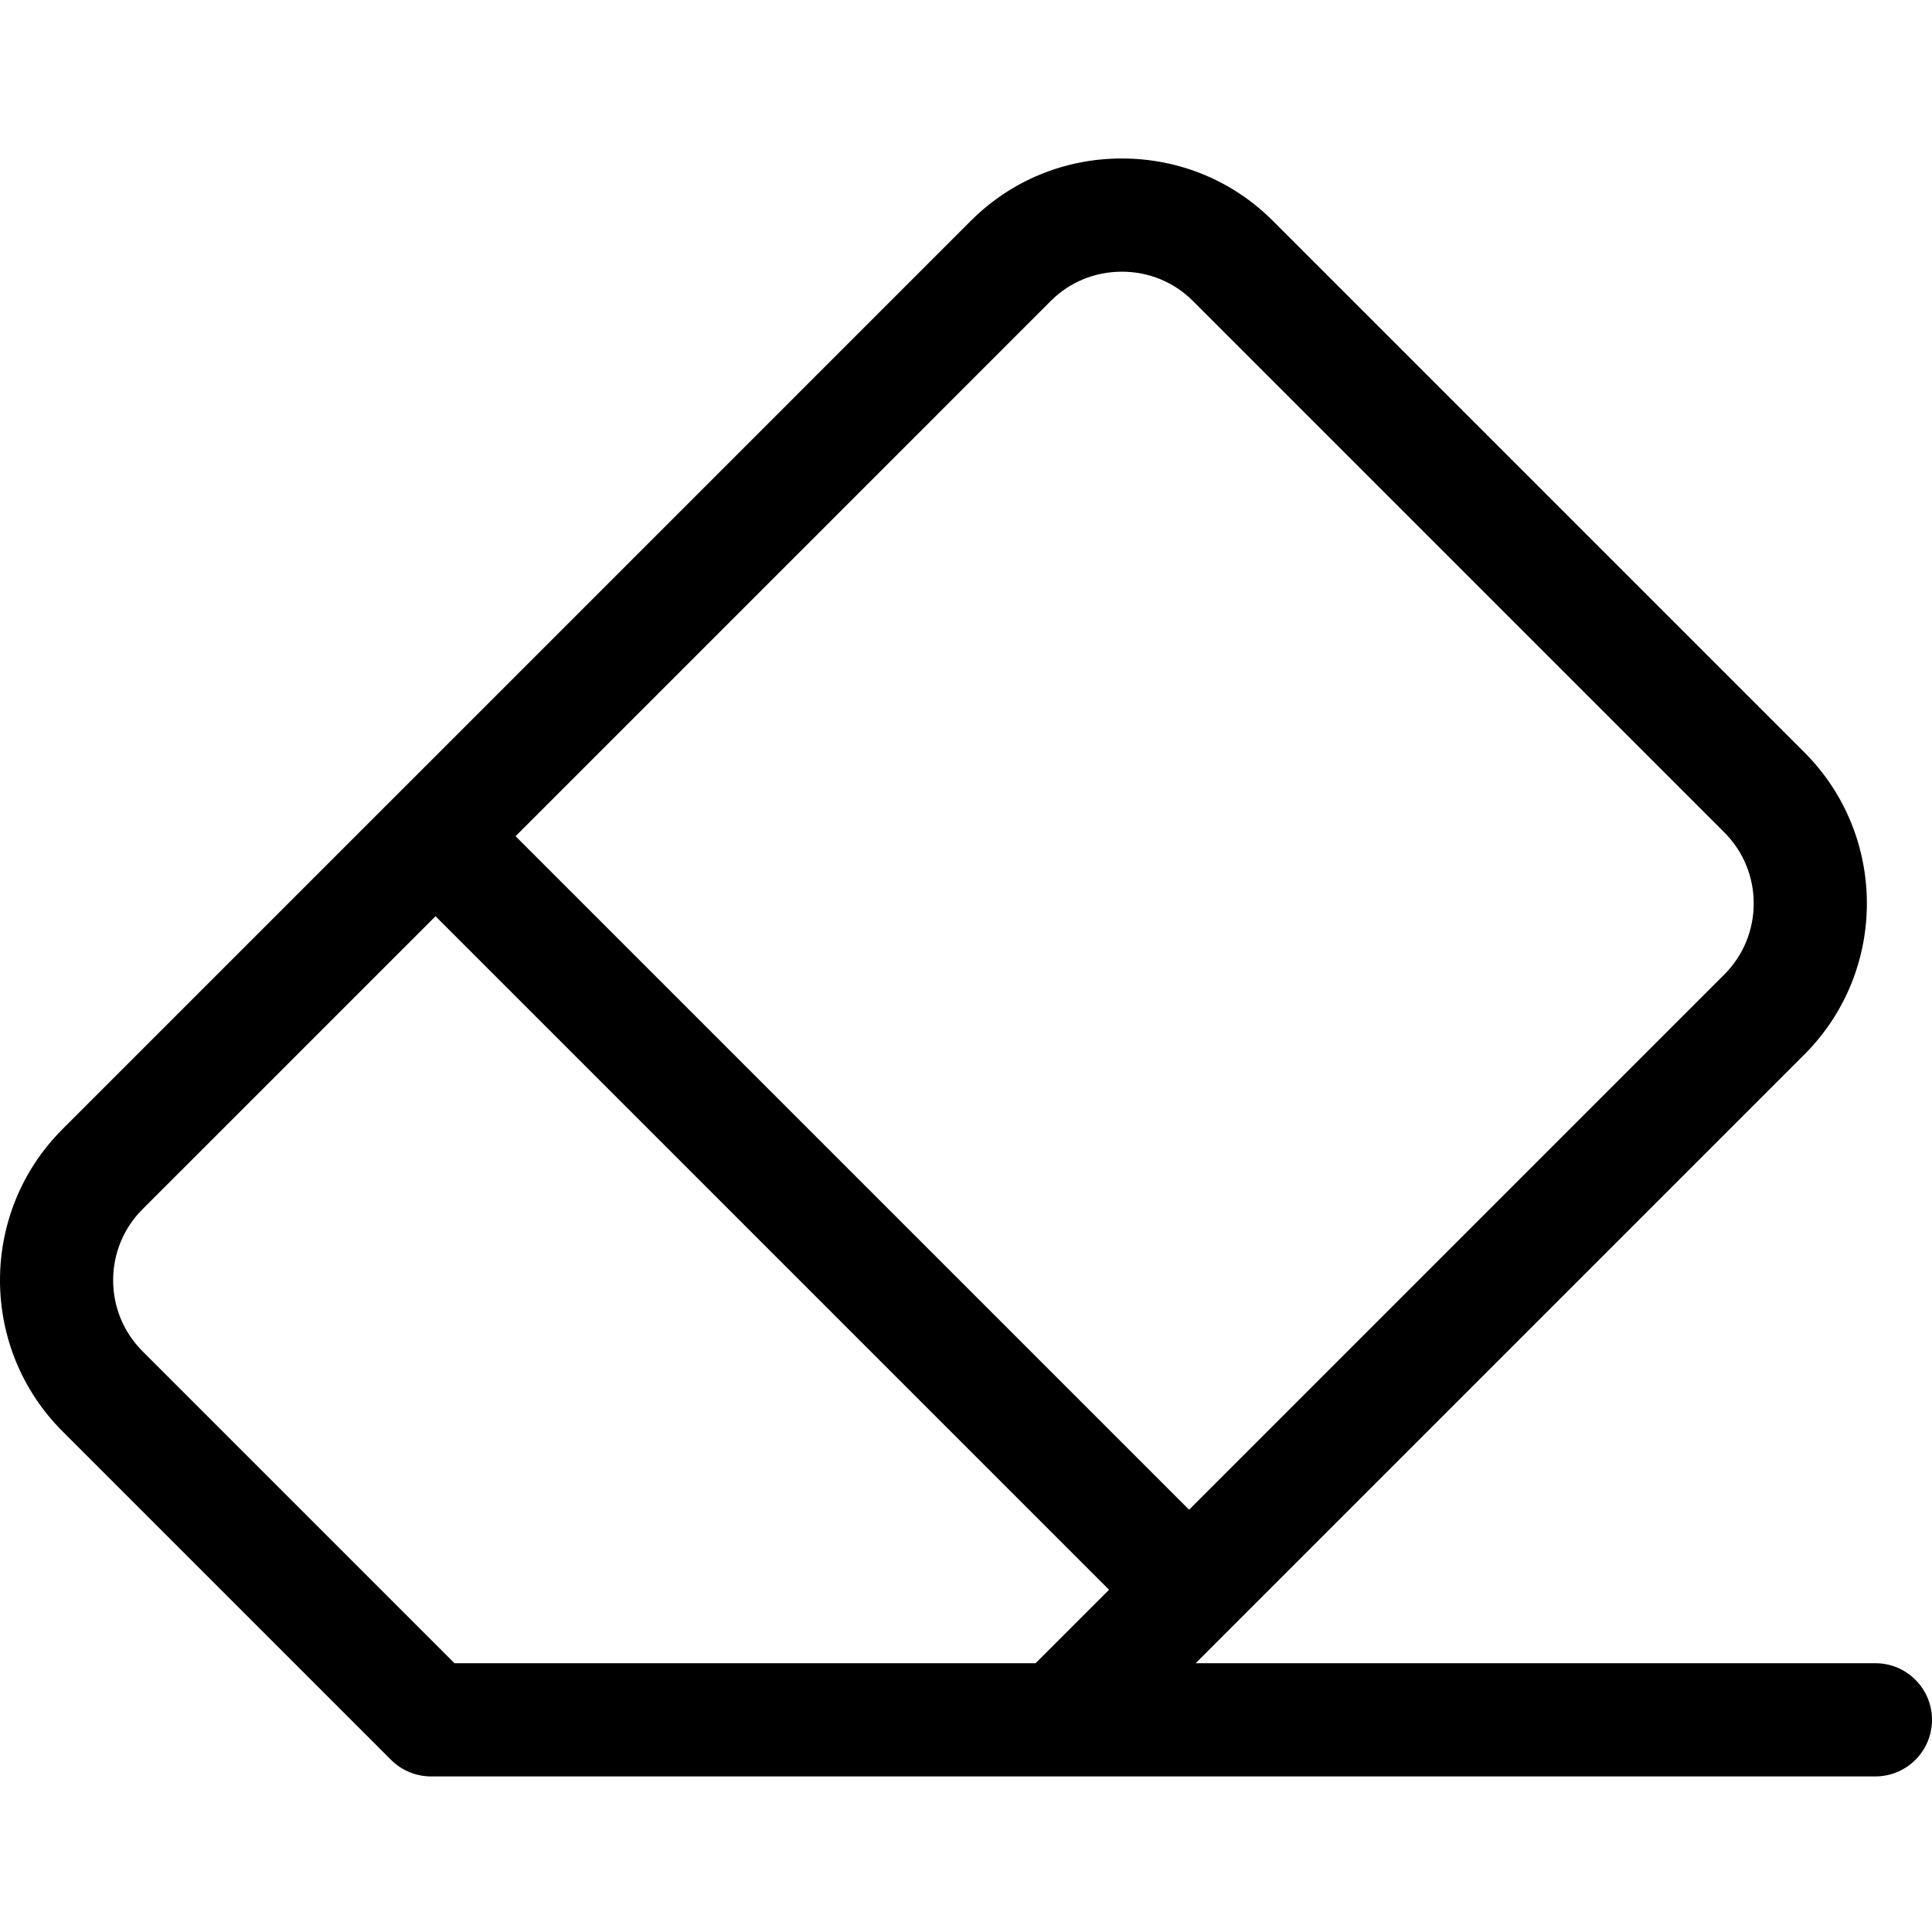 <svg height="512pt" viewBox="0 -42 512 512" width="512pt" xmlns="http://www.w3.org/2000/svg"><path d="m497 398.77h-180.133l8.844-8.844c.004-.008.012-.012.016-.02.008-.004.012-.012.02-.016l152.441-152.445c22.07-22.066 22.07-57.98 0-80.051l-140.863-140.867c-10.66-10.66-24.875-16.527-40.027-16.527s-29.367 5.871-40.023 16.527l-152.449 152.453c-.004.004-.012.004-.016.012-.004.004-.008.008-.012.012l-88.246 88.246c-22.066 22.07-22.07 57.977 0 80.051l87.074 87.074c2.812 2.812 6.629 4.395 10.605 4.395h382.77c8.285 0 15-6.715 15-15 0-8.285-6.715-15-15-15zm-218.516-361.031c4.992-4.992 11.676-7.738 18.812-7.738 7.141 0 13.82 2.746 18.816 7.738l140.863 140.867c10.375 10.375 10.375 27.254 0 37.629l-141.852 141.855-178.496-178.492zm-240.719 278.352c-10.375-10.375-10.375-27.254-.004-37.629l77.656-77.652 178.492 178.492-19.469 19.465h-143.566c-.012 0-.023.004-.035.004h-10.395zm0 0"/></svg>